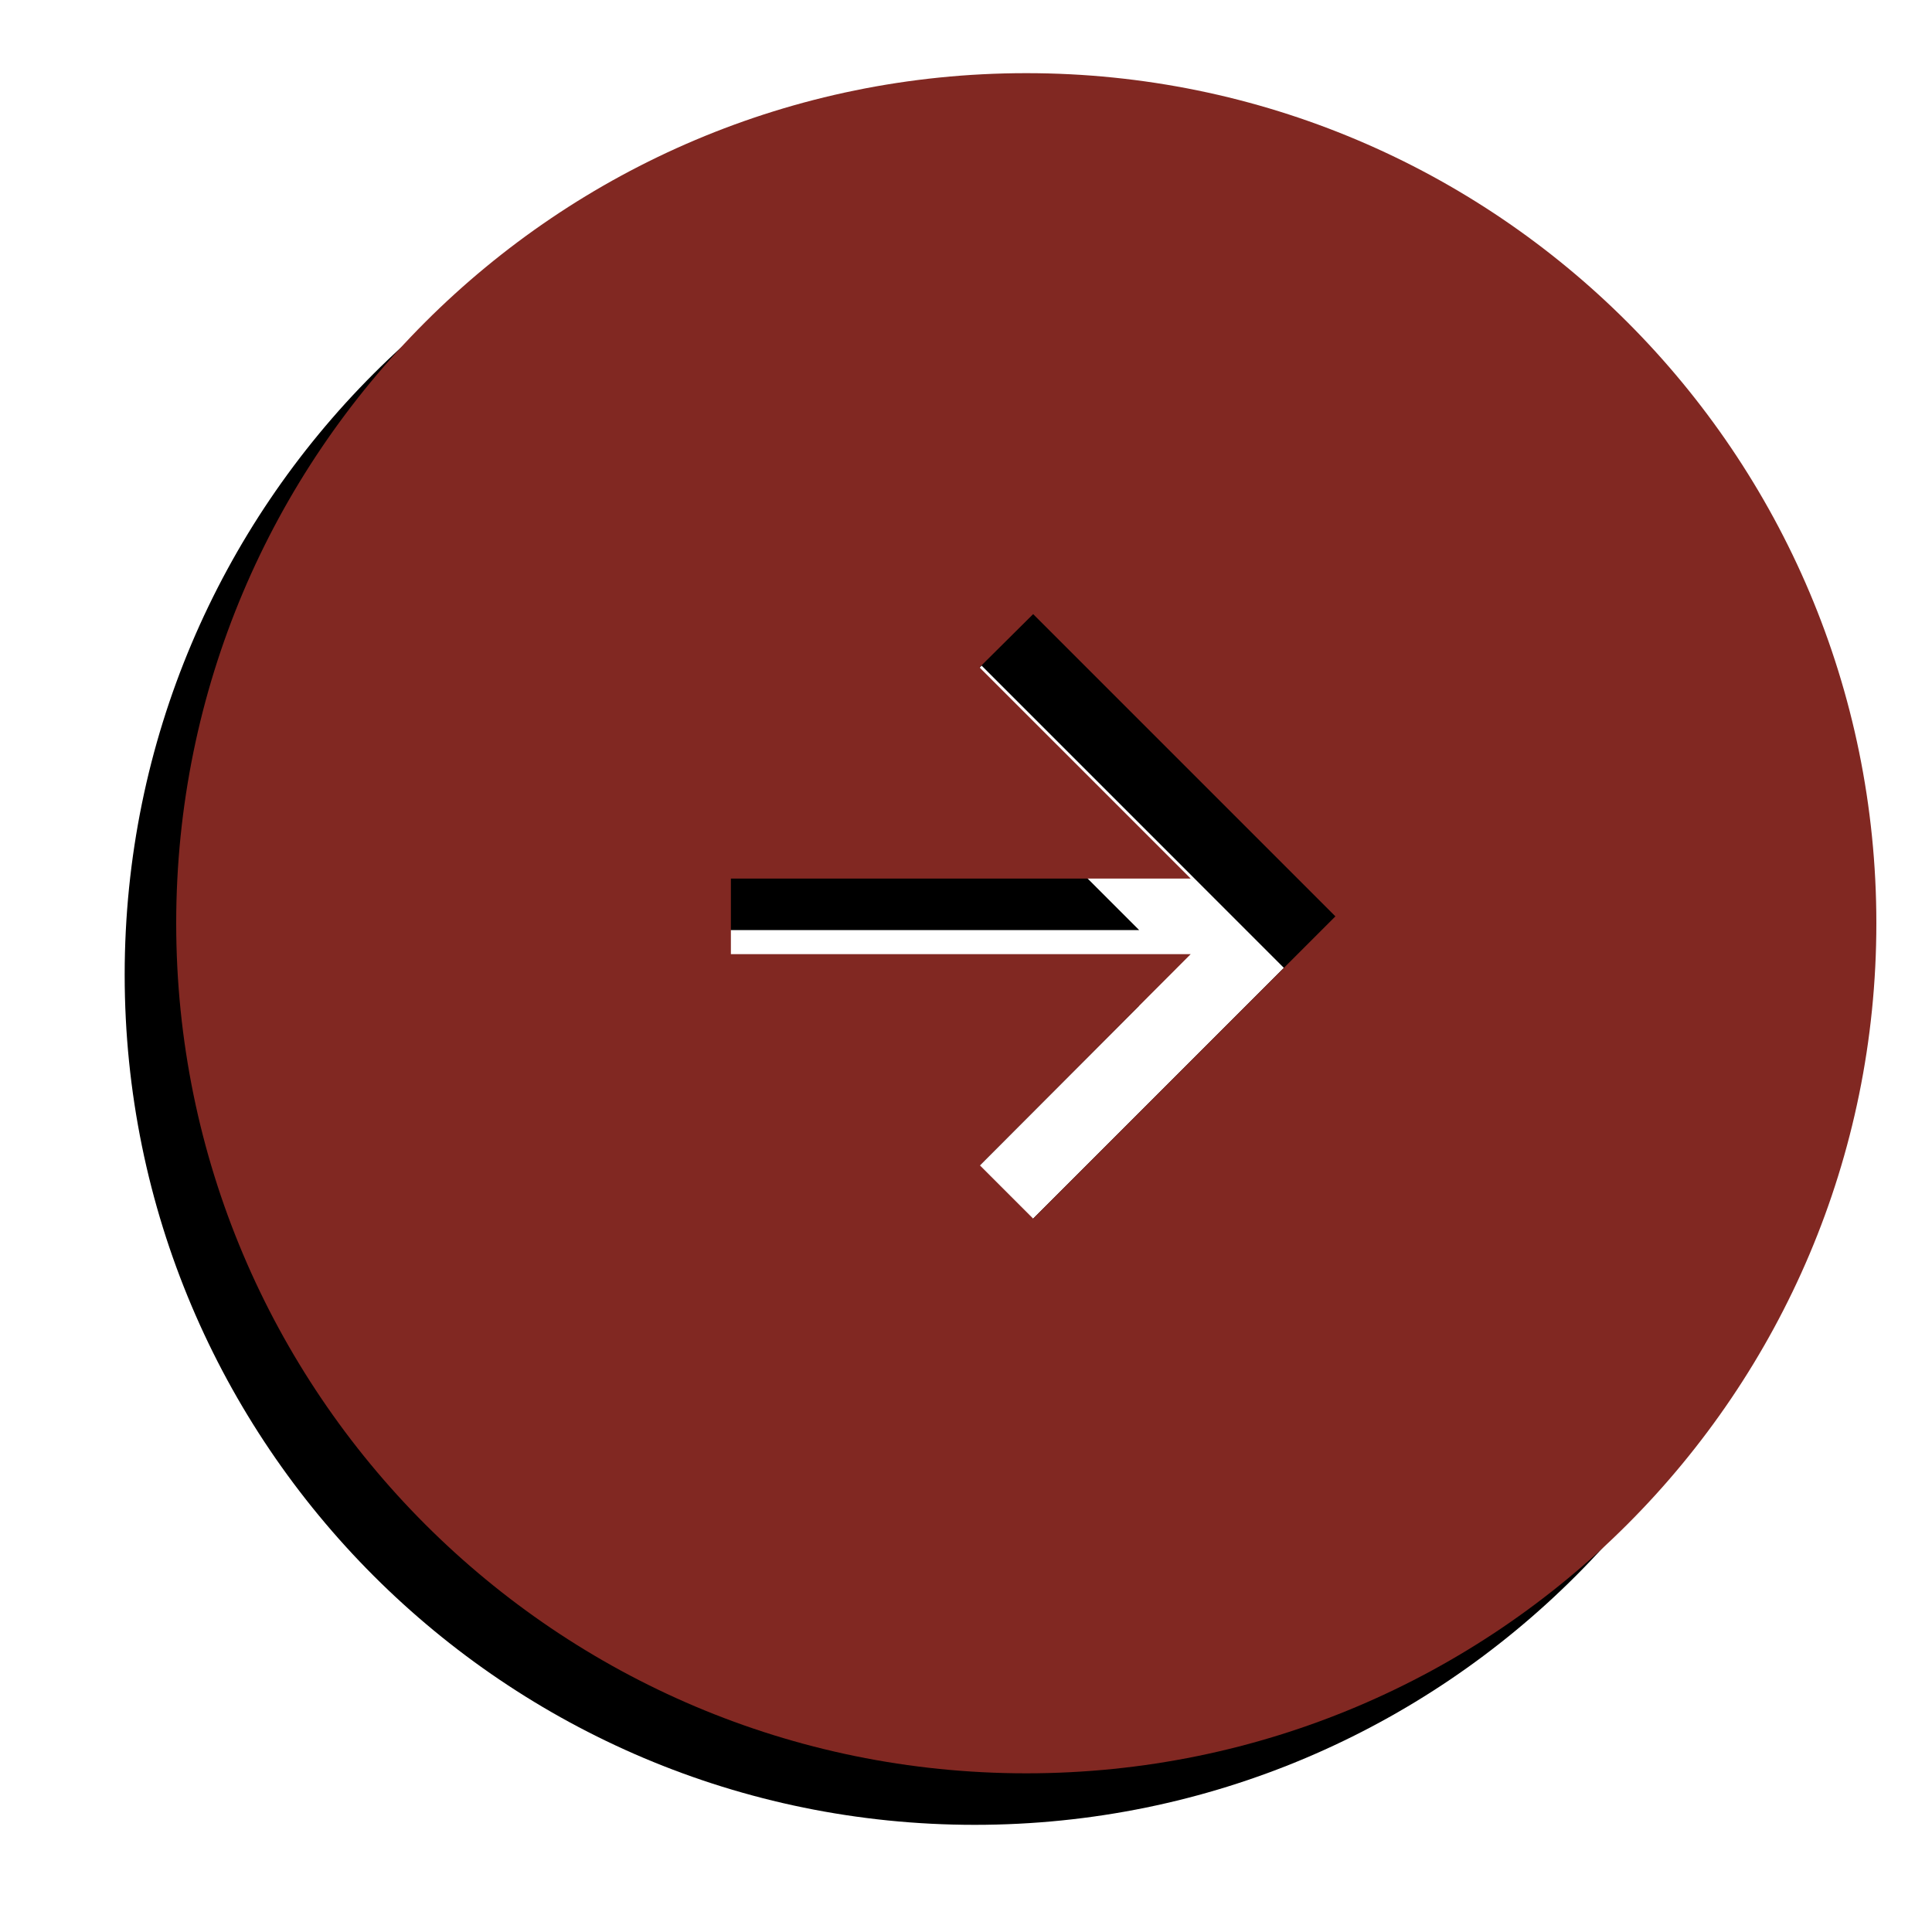 <?xml version="1.0" encoding="UTF-8" standalone="no"?>
<svg width="75px" height="75px" viewBox="0 0 75 75" version="1.1" xmlns="http://www.w3.org/2000/svg" xmlns:xlink="http://www.w3.org/1999/xlink">
    <!-- Generator: Sketch 42 (36781) - http://www.bohemiancoding.com/sketch -->
    <title>Combined Shape</title>
    <desc>Created with Sketch.</desc>
    <defs>
        <path d="M33,67 C14.775,67 0,52.225 0,34 C0,15.775 14.775,1 33,1 C51.225,1 66,15.775 66,34 C66,52.225 51.225,67 33,67 Z M44.467,32.267 L26.617,32.267 L34.816,24.068 L32.733,22 L21,33.733 L32.733,45.467 L34.801,43.399 L26.617,35.2 L44.467,35.2 L44.467,32.267 Z" id="path-1"></path>
        <filter x="-50%" y="-50%" width="200%" height="200%" filterUnits="objectBoundingBox" id="filter-2">
            <feOffset dx="2" dy="2" in="SourceAlpha" result="shadowOffsetOuter1"></feOffset>
            <feGaussianBlur stdDeviation="2" in="shadowOffsetOuter1" result="shadowBlurOuter1"></feGaussianBlur>
            <feColorMatrix values="0 0 0 0 0   0 0 0 0 0   0 0 0 0 0  0 0 0 0.6 0" type="matrix" in="shadowBlurOuter1"></feColorMatrix>
        </filter>
    </defs>
    <g id="Symbols" stroke="none" stroke-width="1" fill="none" fill-rule="evenodd">
        <g id="Post-Navigation" transform="translate(-1079, 3)">
            <g transform="translate(-1, -2)" id="Forward-Arrow-Button-Copy">
                <g transform="translate(746, 0)">
                    <g id="backward" transform="translate(373.84, 34.34) scale(-1, 1) translate(-373.84, -34.34) translate(340.84, 0.84)">
                        <g id="Combined-Shape">
                            <use fill="black" fill-opacity="1" filter="url(#filter-2)" xlink:href="#path-1"></use>
                            <use fill="#812822" fill-rule="evenodd" xlink:href="#path-1"></use>
                        </g>
                    </g>
                </g>
            </g>
        </g>
    </g>
</svg>